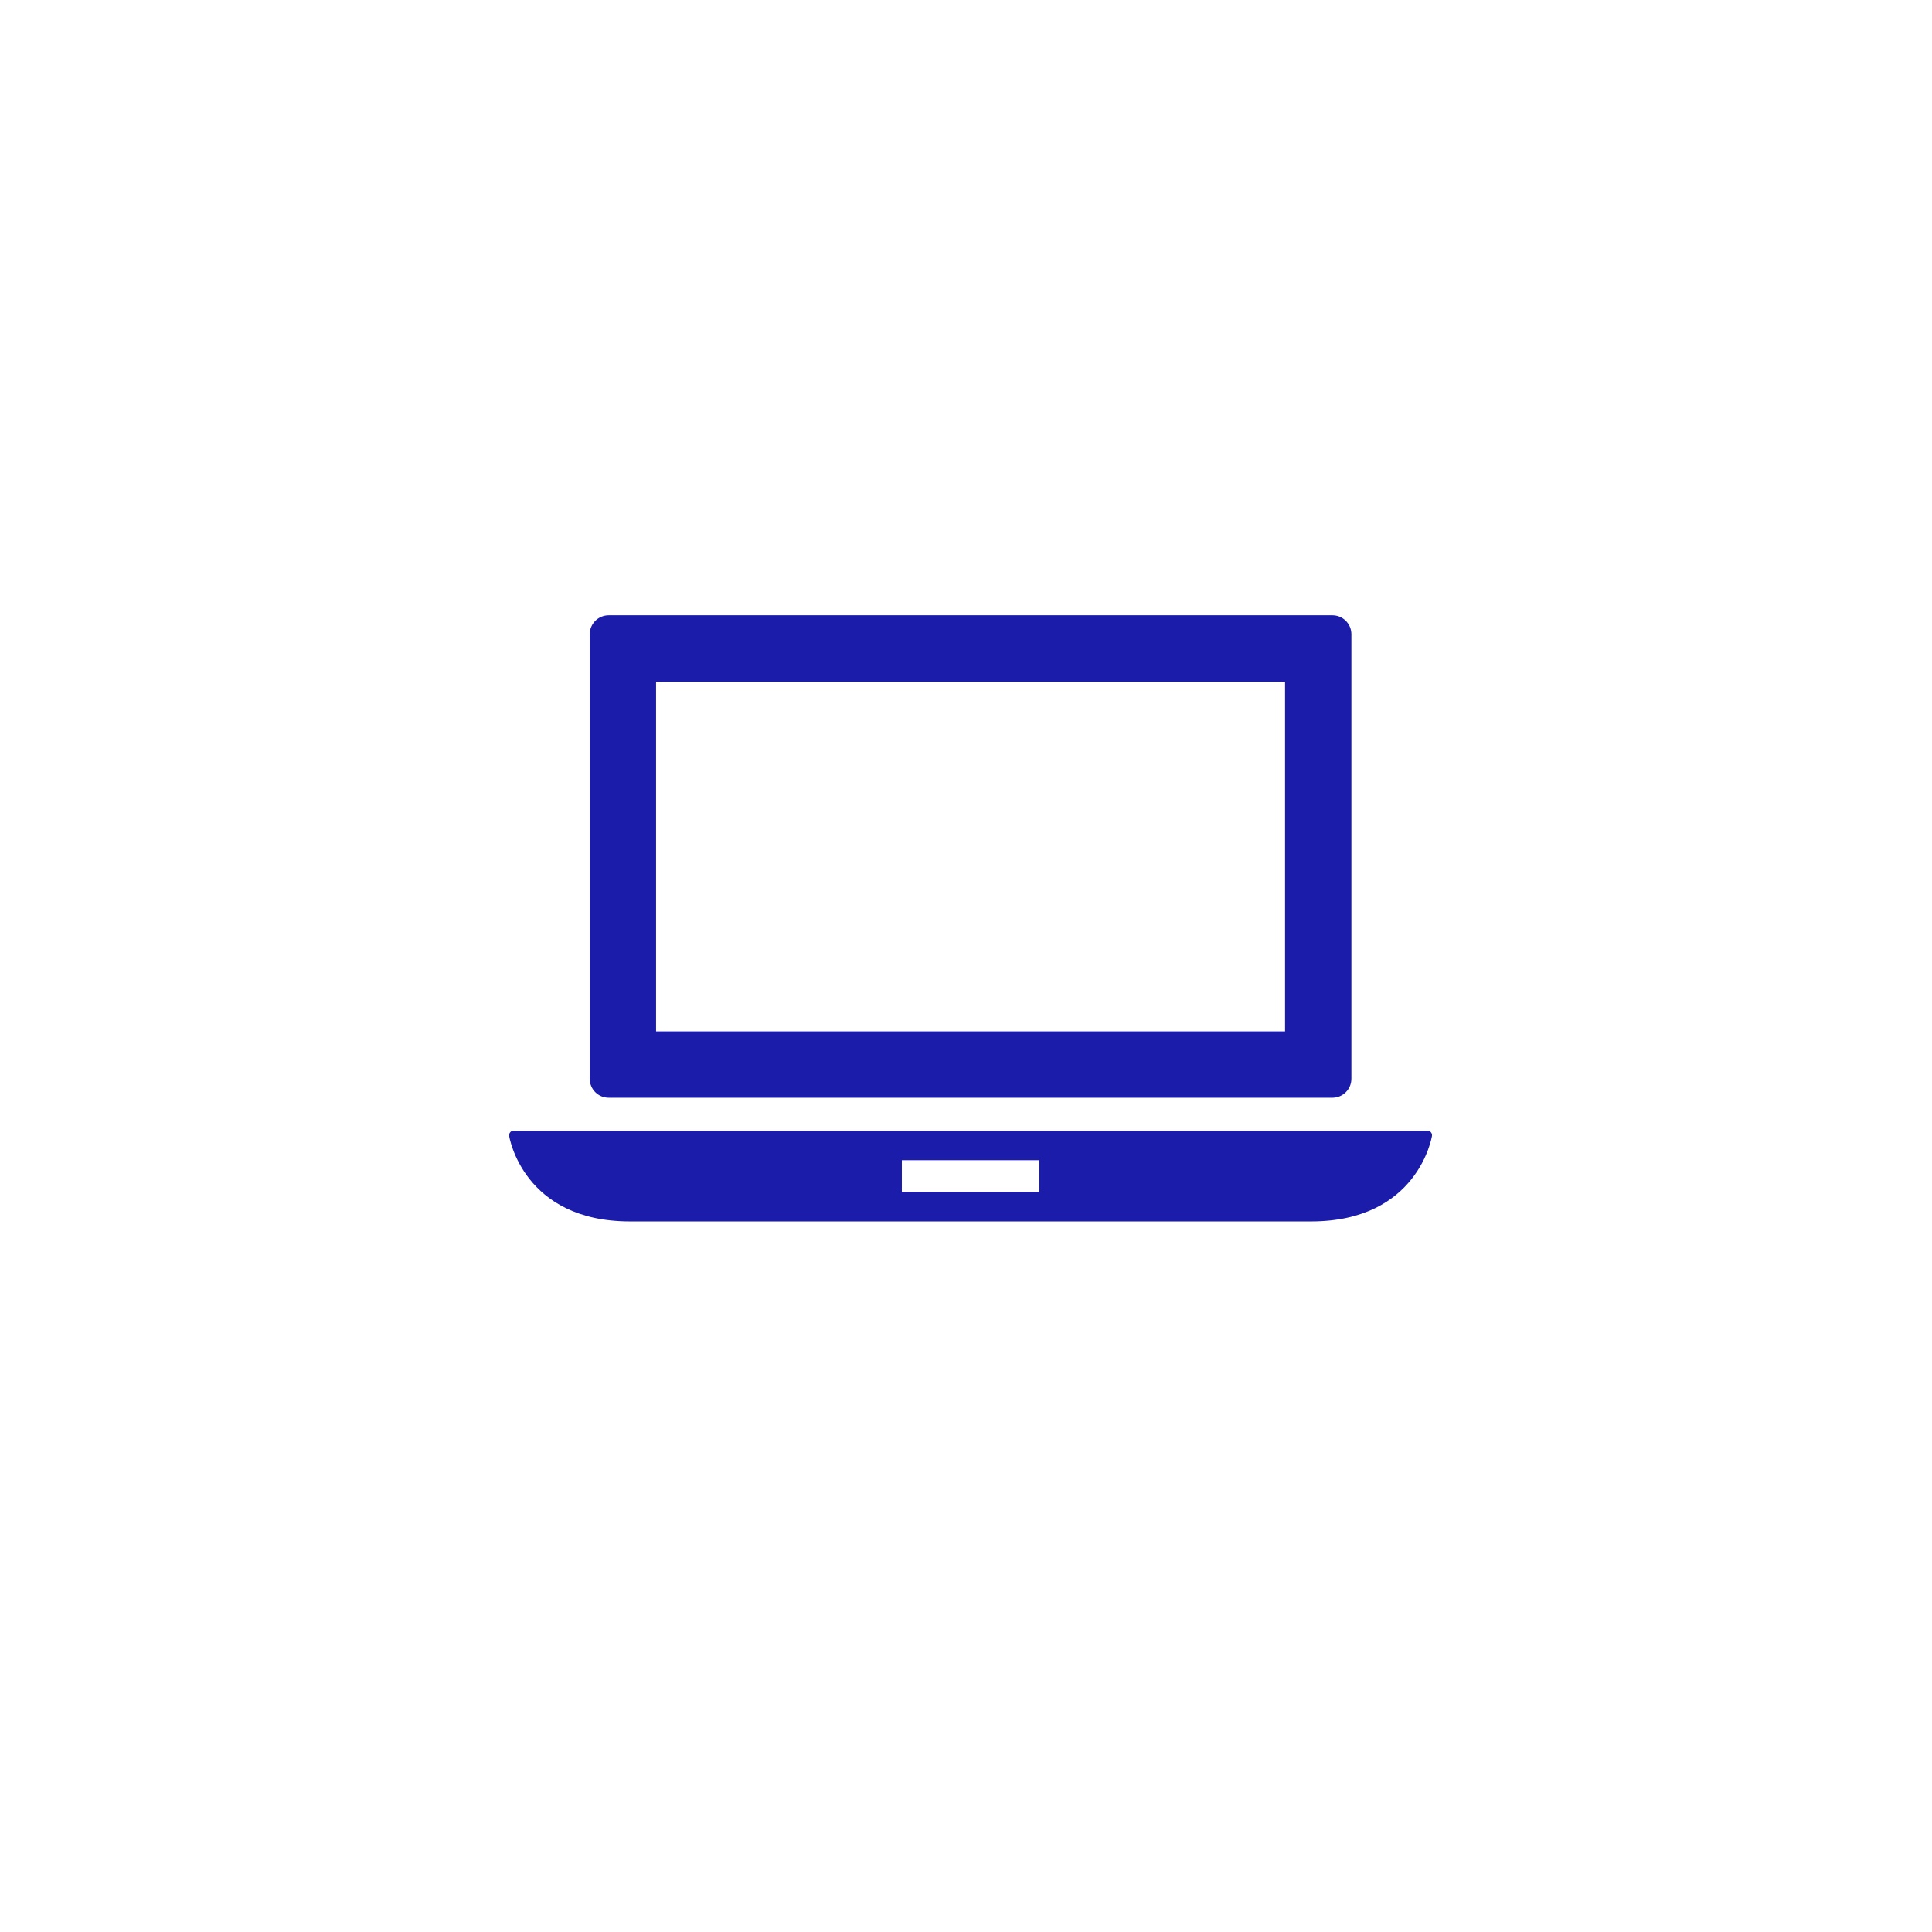 <svg width="148" height="148" viewBox="0 0 148 148" fill="none" xmlns="http://www.w3.org/2000/svg">
<g filter="url(#filter0_d)">
<circle cx="74" cy="70" r="70" fill="white"/>
</g>
<g clip-path="url(#clip0)">
<path d="M109.613 86.734C109.545 86.656 109.446 86.609 109.341 86.609H39.359C39.254 86.609 39.155 86.655 39.087 86.734C39.019 86.813 38.988 86.918 39.004 87.022C39.014 87.087 40.069 93.567 48.262 93.567H100.438C108.63 93.567 109.685 87.087 109.696 87.022C109.711 86.918 109.68 86.813 109.613 86.734ZM79.613 91.298H69.086V88.877H79.613V91.298Z" fill="#1B1CAA"/>
<path d="M46.628 84.09H102.071C102.873 84.09 103.523 83.44 103.523 82.638V48.585C103.523 47.784 102.873 47.133 102.071 47.133H46.628C45.826 47.133 45.176 47.784 45.176 48.585V82.638C45.176 83.44 45.826 84.09 46.628 84.09ZM50.258 52.215H98.441V79.008H50.258V52.215V52.215Z" fill="#1B1CAA"/>
</g>
<defs>
<filter id="filter0_d" x="0" y="0" width="148" height="148" filterUnits="userSpaceOnUse" color-interpolation-filters="sRGB">
<feFlood flood-opacity="0" result="BackgroundImageFix"/>
<feColorMatrix in="SourceAlpha" type="matrix" values="0 0 0 0 0 0 0 0 0 0 0 0 0 0 0 0 0 0 127 0"/>
<feOffset dy="4"/>
<feGaussianBlur stdDeviation="2"/>
<feColorMatrix type="matrix" values="0 0 0 0 0 0 0 0 0 0 0 0 0 0 0 0 0 0 0.25 0"/>
<feBlend mode="normal" in2="BackgroundImageFix" result="effect1_dropShadow"/>
<feBlend mode="normal" in="SourceGraphic" in2="effect1_dropShadow" result="shape"/>
</filter>
<clipPath id="clip0">
<rect width="70.7" height="70.7" fill="white" transform="translate(39 35)"/>
</clipPath>
</defs>
</svg>
